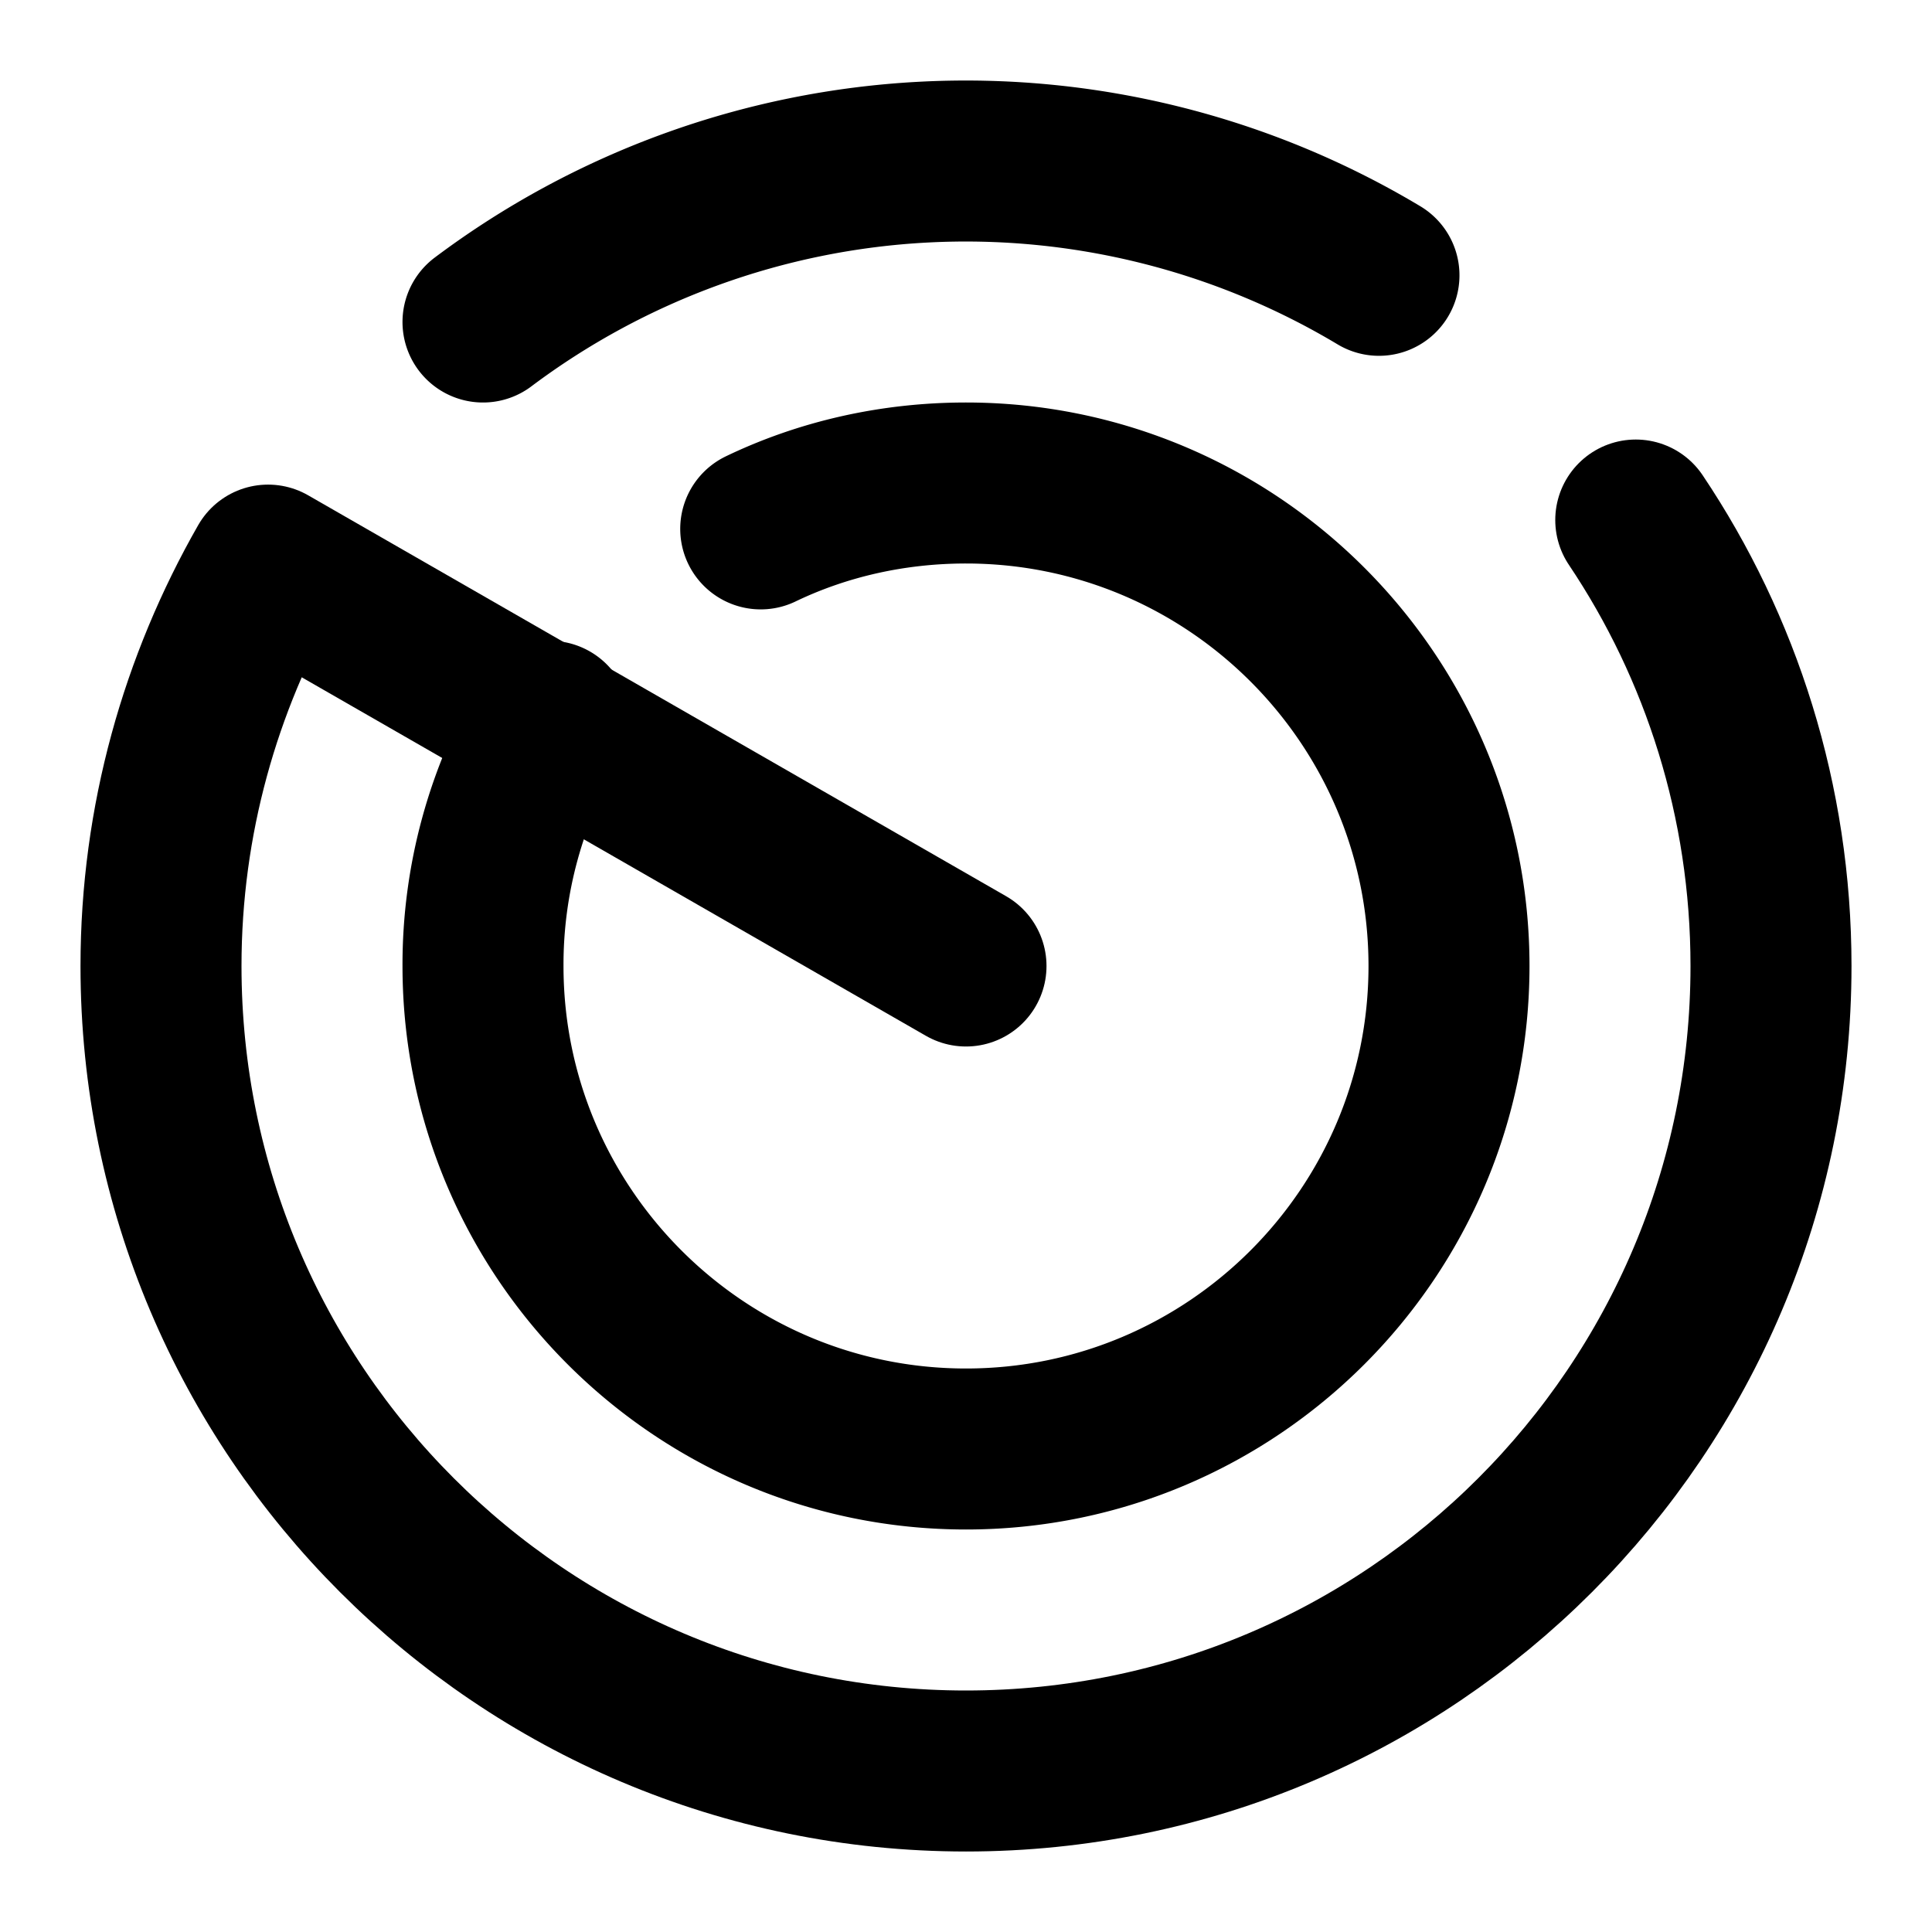 <svg xmlns="http://www.w3.org/2000/svg" width="24" height="24" viewBox="0 0 24 24" fill="none" stroke="currentColor" stroke-width="2" stroke-linecap="round" stroke-linejoin="round" class="feather feather-radar-2"><path d="M12 12L3.33 7.02C2.49 8.49 2 10.19 2 12c0 5.52 4.48 10 10 10s10-4.48 10-10c0-2.05-.62-3.96-1.68-5.54"></path><path d="M6 4a9.991 9.991 0 0 1 11.13-.58"></path><path d="M6.83 8.96A5.92 5.92 0 0 0 6 12c0 3.31 2.69 6 6 6s6-2.69 6-6-2.69-6-6-6c-.91 0-1.78.2-2.55.57"></path></svg>